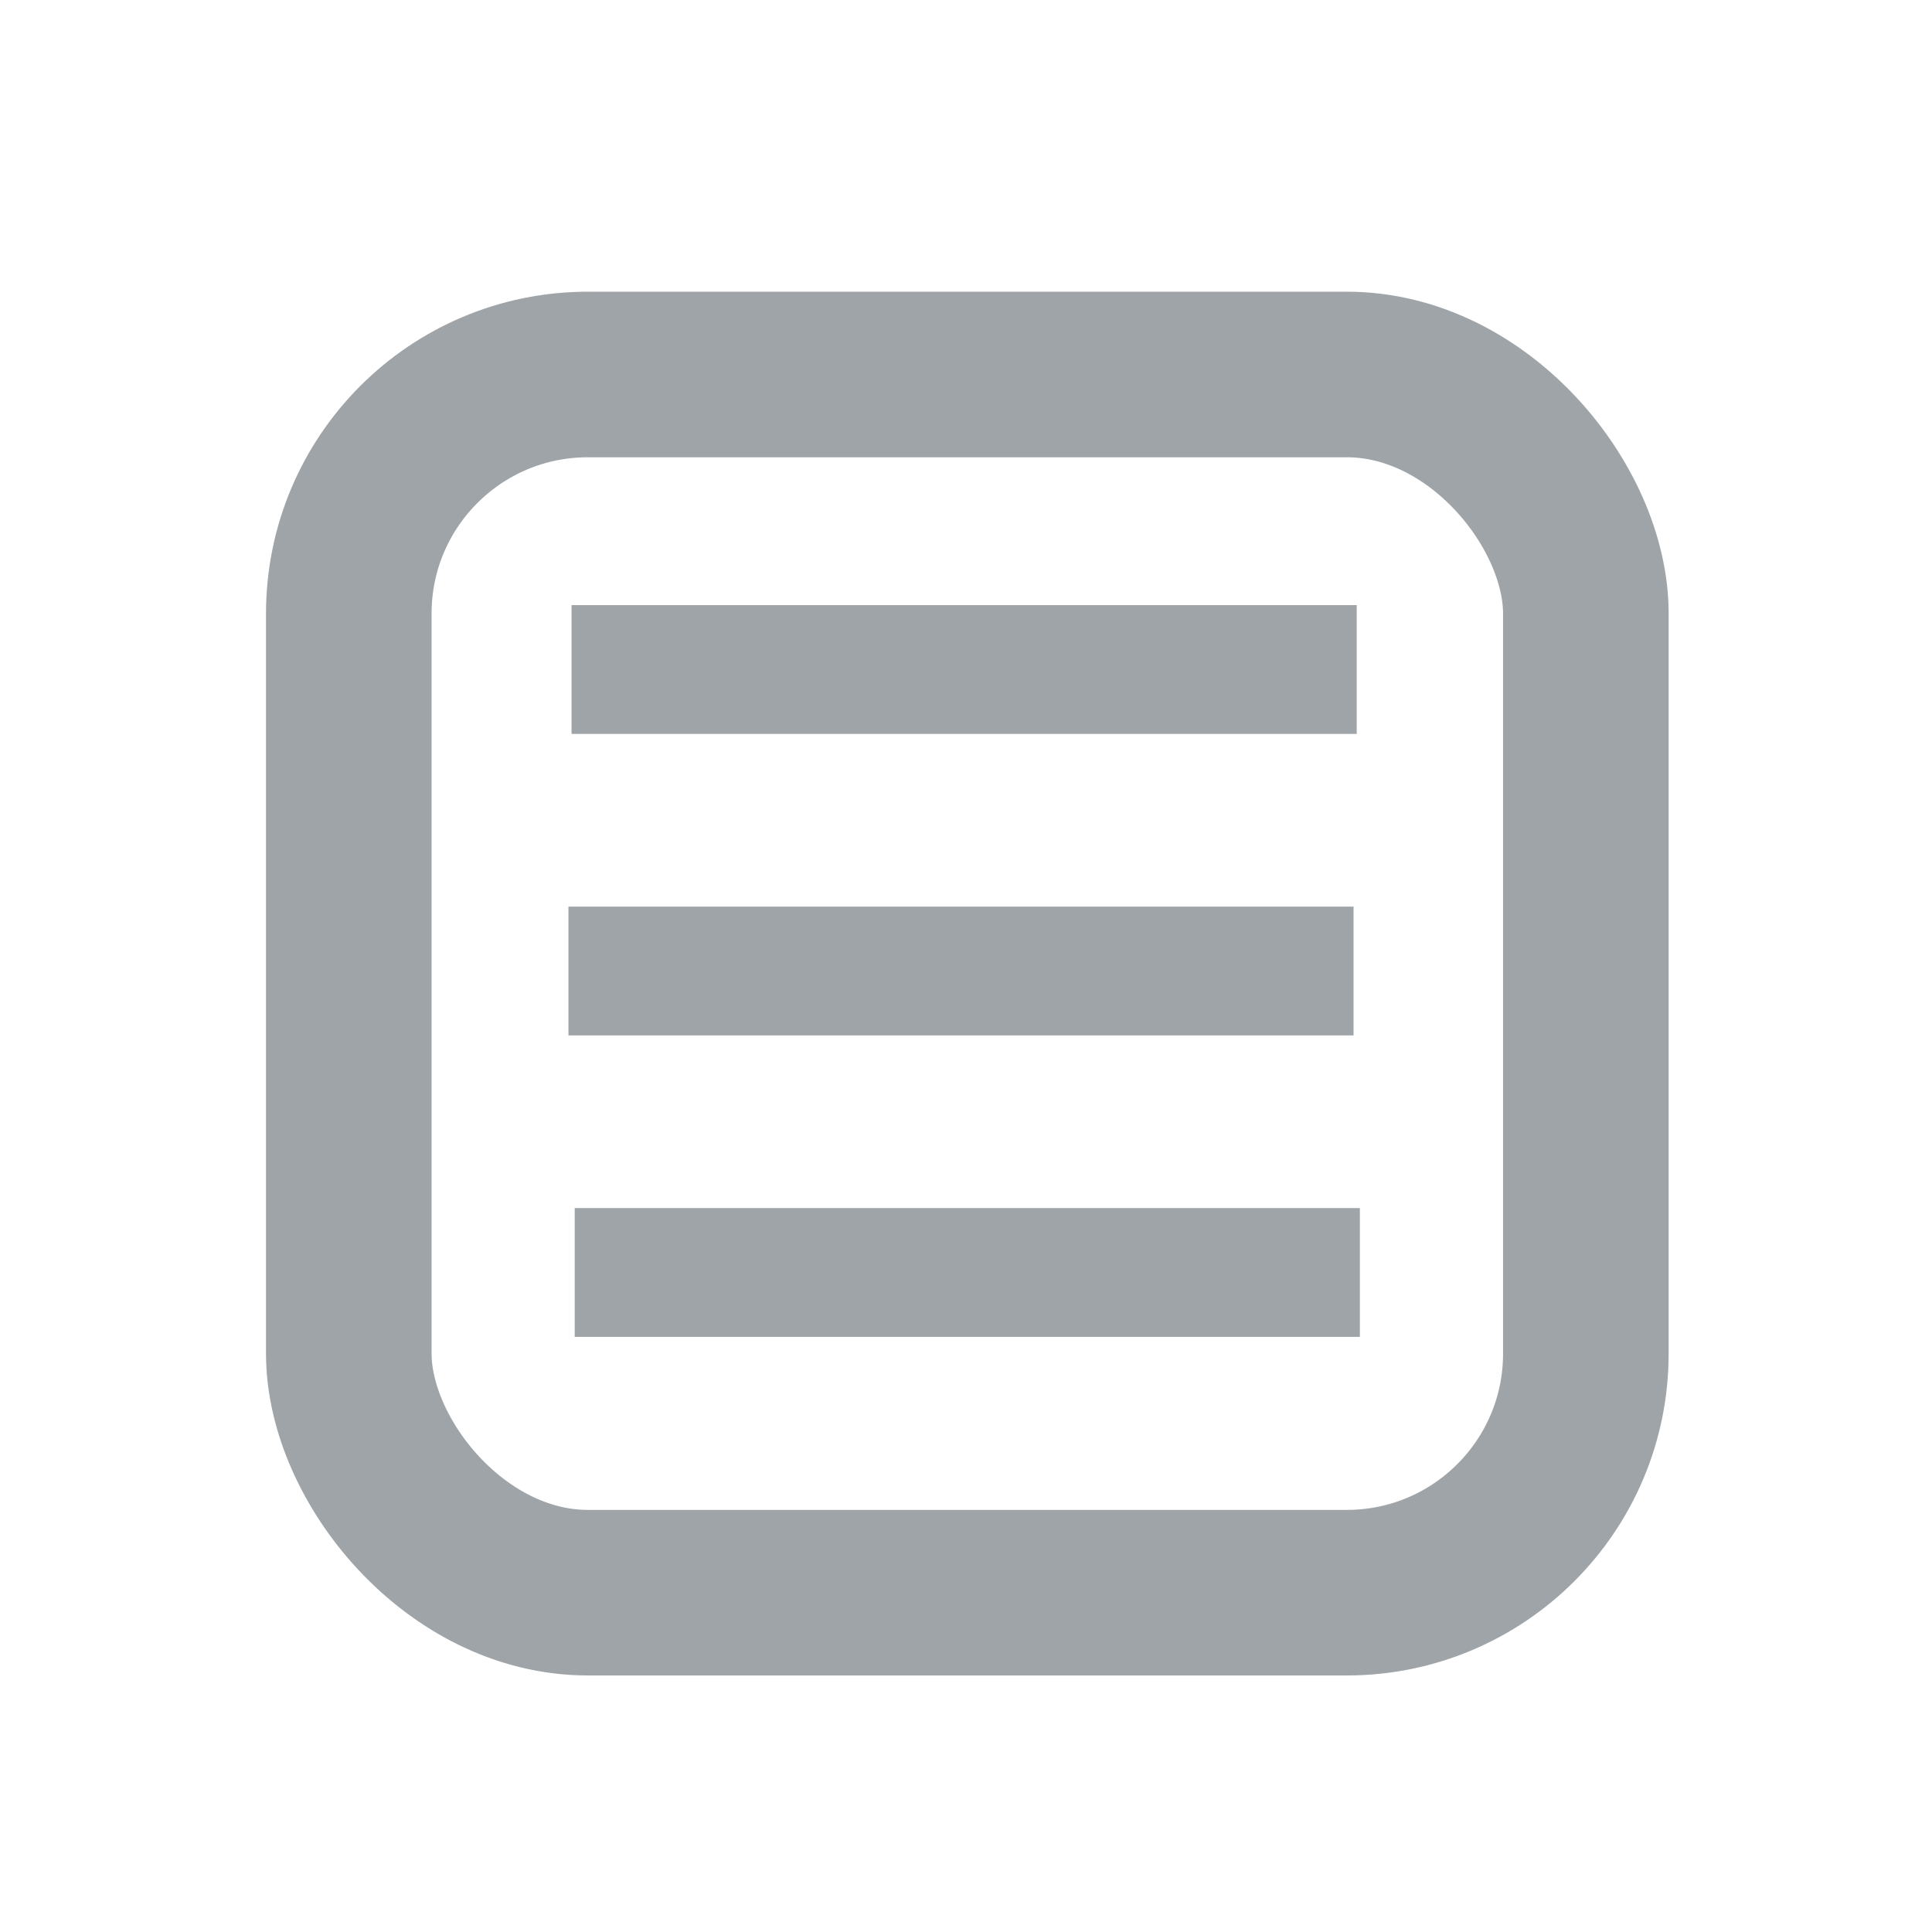 <?xml version="1.0" encoding="UTF-8" standalone="no"?>
<!-- Created with Inkscape (http://www.inkscape.org/) -->

<svg
   xmlns:dc="http://purl.org/dc/elements/1.1/"
   xmlns:cc="http://creativecommons.org/ns#"
   xmlns:rdf="http://www.w3.org/1999/02/22-rdf-syntax-ns#"
   xmlns:svg="http://www.w3.org/2000/svg"
   xmlns="http://www.w3.org/2000/svg"
   xmlns:xlink="http://www.w3.org/1999/xlink"
   xmlns:sodipodi="http://sodipodi.sourceforge.net/DTD/sodipodi-0.dtd"
   xmlns:inkscape="http://www.inkscape.org/namespaces/inkscape"
   id="svg2178"
   sodipodi:version="0.32"
   inkscape:version="0.48.4 r9939"
   width="30"
   height="30"
   version="1.0"
   sodipodi:docname="filterStack.svg"
   inkscape:export-filename="/home/janne/codes/hg/phantom/phantom2d/trunk/res/filterStack.png"
   inkscape:export-xdpi="72"
   inkscape:export-ydpi="72"
   inkscape:output_extension="org.inkscape.output.svg.inkscape">
  <defs
     id="defs2181">
    <inkscape:perspective
       sodipodi:type="inkscape:persp3d"
       inkscape:vp_x="0 : 15 : 1"
       inkscape:vp_y="0 : 1000 : 0"
       inkscape:vp_z="30 : 15 : 1"
       inkscape:persp3d-origin="15 : 10 : 1"
       id="perspective2485" />
    <linearGradient
       id="linearGradient3670">
      <stop
         id="stop3672"
         offset="0"
         style="stop-color:black;stop-opacity:1;" />
      <stop
         id="stop3674"
         offset="1"
         style="stop-color:black;stop-opacity:0;" />
    </linearGradient>
    <linearGradient
       id="linearGradient2801">
      <stop
         id="stop2803"
         offset="0"
         style="stop-color:white;stop-opacity:1;" />
      <stop
         id="stop2805"
         offset="1"
         style="stop-color:white;stop-opacity:0" />
    </linearGradient>
    <linearGradient
       id="linearGradient3350">
      <stop
         id="stop3352"
         offset="0"
         style="stop-color:white;stop-opacity:1;" />
      <stop
         id="stop3354"
         offset="1"
         style="stop-color:white;stop-opacity:0" />
    </linearGradient>
    <marker
       inkscape:stockid="Arrow2Mend"
       orient="auto"
       refY="0.0"
       refX="0.0"
       id="Arrow2Mend"
       style="overflow:visible;">
      <path
         id="path3250"
         style="font-size:12.0;fill-rule:evenodd;stroke-width:0.625;stroke-linejoin:round;"
         d="M 8.719,4.034 L -2.207,0.016 L 8.719,-4.002 C 6.973,-1.63 6.983,1.616 8.719,4.034 z "
         transform="scale(0.6) rotate(180) translate(0,0)" />
    </marker>
    <marker
       inkscape:stockid="Arrow2Send"
       orient="auto"
       refY="0.0"
       refX="0.0"
       id="Arrow2Send"
       style="overflow:visible;">
      <path
         id="path3244"
         style="font-size:12.0;fill-rule:evenodd;stroke-width:0.625;stroke-linejoin:round;"
         d="M 8.719,4.034 L -2.207,0.016 L 8.719,-4.002 C 6.973,-1.63 6.983,1.616 8.719,4.034 z "
         transform="scale(0.3) rotate(180) translate(-2.3,0)" />
    </marker>
    <marker
       inkscape:stockid="Arrow1Lend"
       orient="auto"
       refY="0.0"
       refX="0.0"
       id="Arrow1Lend"
       style="overflow:visible;">
      <path
         id="path3274"
         d="M 0.0,0.0 L 5.0,-5.0 L -12.5,0.0 L 5.0,5.0 L 0.0,0.0 z "
         style="fill-rule:evenodd;stroke:#000000;stroke-width:1.0pt;marker-start:none;"
         transform="scale(0.8) rotate(180) translate(12.5,0)" />
    </marker>
    <linearGradient
       id="linearGradient3076">
      <stop
         style="stop-color:white;stop-opacity:1;"
         offset="0"
         id="stop3078" />
      <stop
         style="stop-color:white;stop-opacity:0"
         offset="1"
         id="stop3080" />
    </linearGradient>
    <linearGradient
       inkscape:collect="always"
       xlink:href="#linearGradient3670"
       id="linearGradient3358"
       gradientUnits="userSpaceOnUse"
       gradientTransform="matrix(0.971,0,0,1.003,0.24,0.104)"
       x1="15.907"
       y1="35.925"
       x2="15.41"
       y2="23.573" />
    <linearGradient
       inkscape:collect="always"
       xlink:href="#linearGradient3076"
       id="linearGradient5489"
       x1="15.034"
       y1="-1.216"
       x2="15.034"
       y2="8.707"
       gradientUnits="userSpaceOnUse"
       gradientTransform="translate(-9.7531973e-2,0)" />
  </defs>
  <sodipodi:namedview
     inkscape:window-height="1026"
     inkscape:window-width="1619"
     inkscape:pageshadow="2"
     inkscape:pageopacity="0.0"
     guidetolerance="10.0"
     gridtolerance="10.0"
     objecttolerance="10.0"
     borderopacity="1.0"
     bordercolor="#666666"
     pagecolor="#ffffff"
     id="base"
     inkscape:zoom="10.253048"
     inkscape:cx="-1.6724174"
     inkscape:cy="14.90902"
     inkscape:window-x="61"
     inkscape:window-y="24"
     inkscape:current-layer="svg2178"
     showgrid="false"
     inkscape:window-maximized="1" />
  <rect
     style="fill:none;fill-opacity:1;stroke:#9fa4a8;stroke-width:2.571;stroke-linejoin:round;stroke-miterlimit:4;stroke-dasharray:none;stroke-opacity:1"
     id="rect2214"
     width="19.209"
     height="18.916"
     x="5.416"
     y="5.815"
     ry="3.712" />
  <path
     style="fill:none;fill-rule:evenodd;stroke:#9fa4a8;stroke-width:2;stroke-linecap:butt;stroke-linejoin:miter;stroke-opacity:1;stroke-miterlimit:4;stroke-dasharray:none"
     d="M 8.875,10.396 L 21.067,10.396"
     id="path2507" />
  <path
     style="fill:none;fill-rule:evenodd;stroke:#9fa4a8;stroke-width:2;stroke-linecap:butt;stroke-linejoin:miter;stroke-miterlimit:4;stroke-dasharray:none;stroke-opacity:1"
     d="M 8.827,15.078 L 21.018,15.078"
     id="path3297" />
  <path
     style="fill:none;fill-rule:evenodd;stroke:#9fa4a8;stroke-width:2;stroke-linecap:butt;stroke-linejoin:miter;stroke-miterlimit:4;stroke-dasharray:none;stroke-opacity:1"
     d="M 8.924,19.759 L 21.116,19.759"
     id="path3299" />
</svg>
